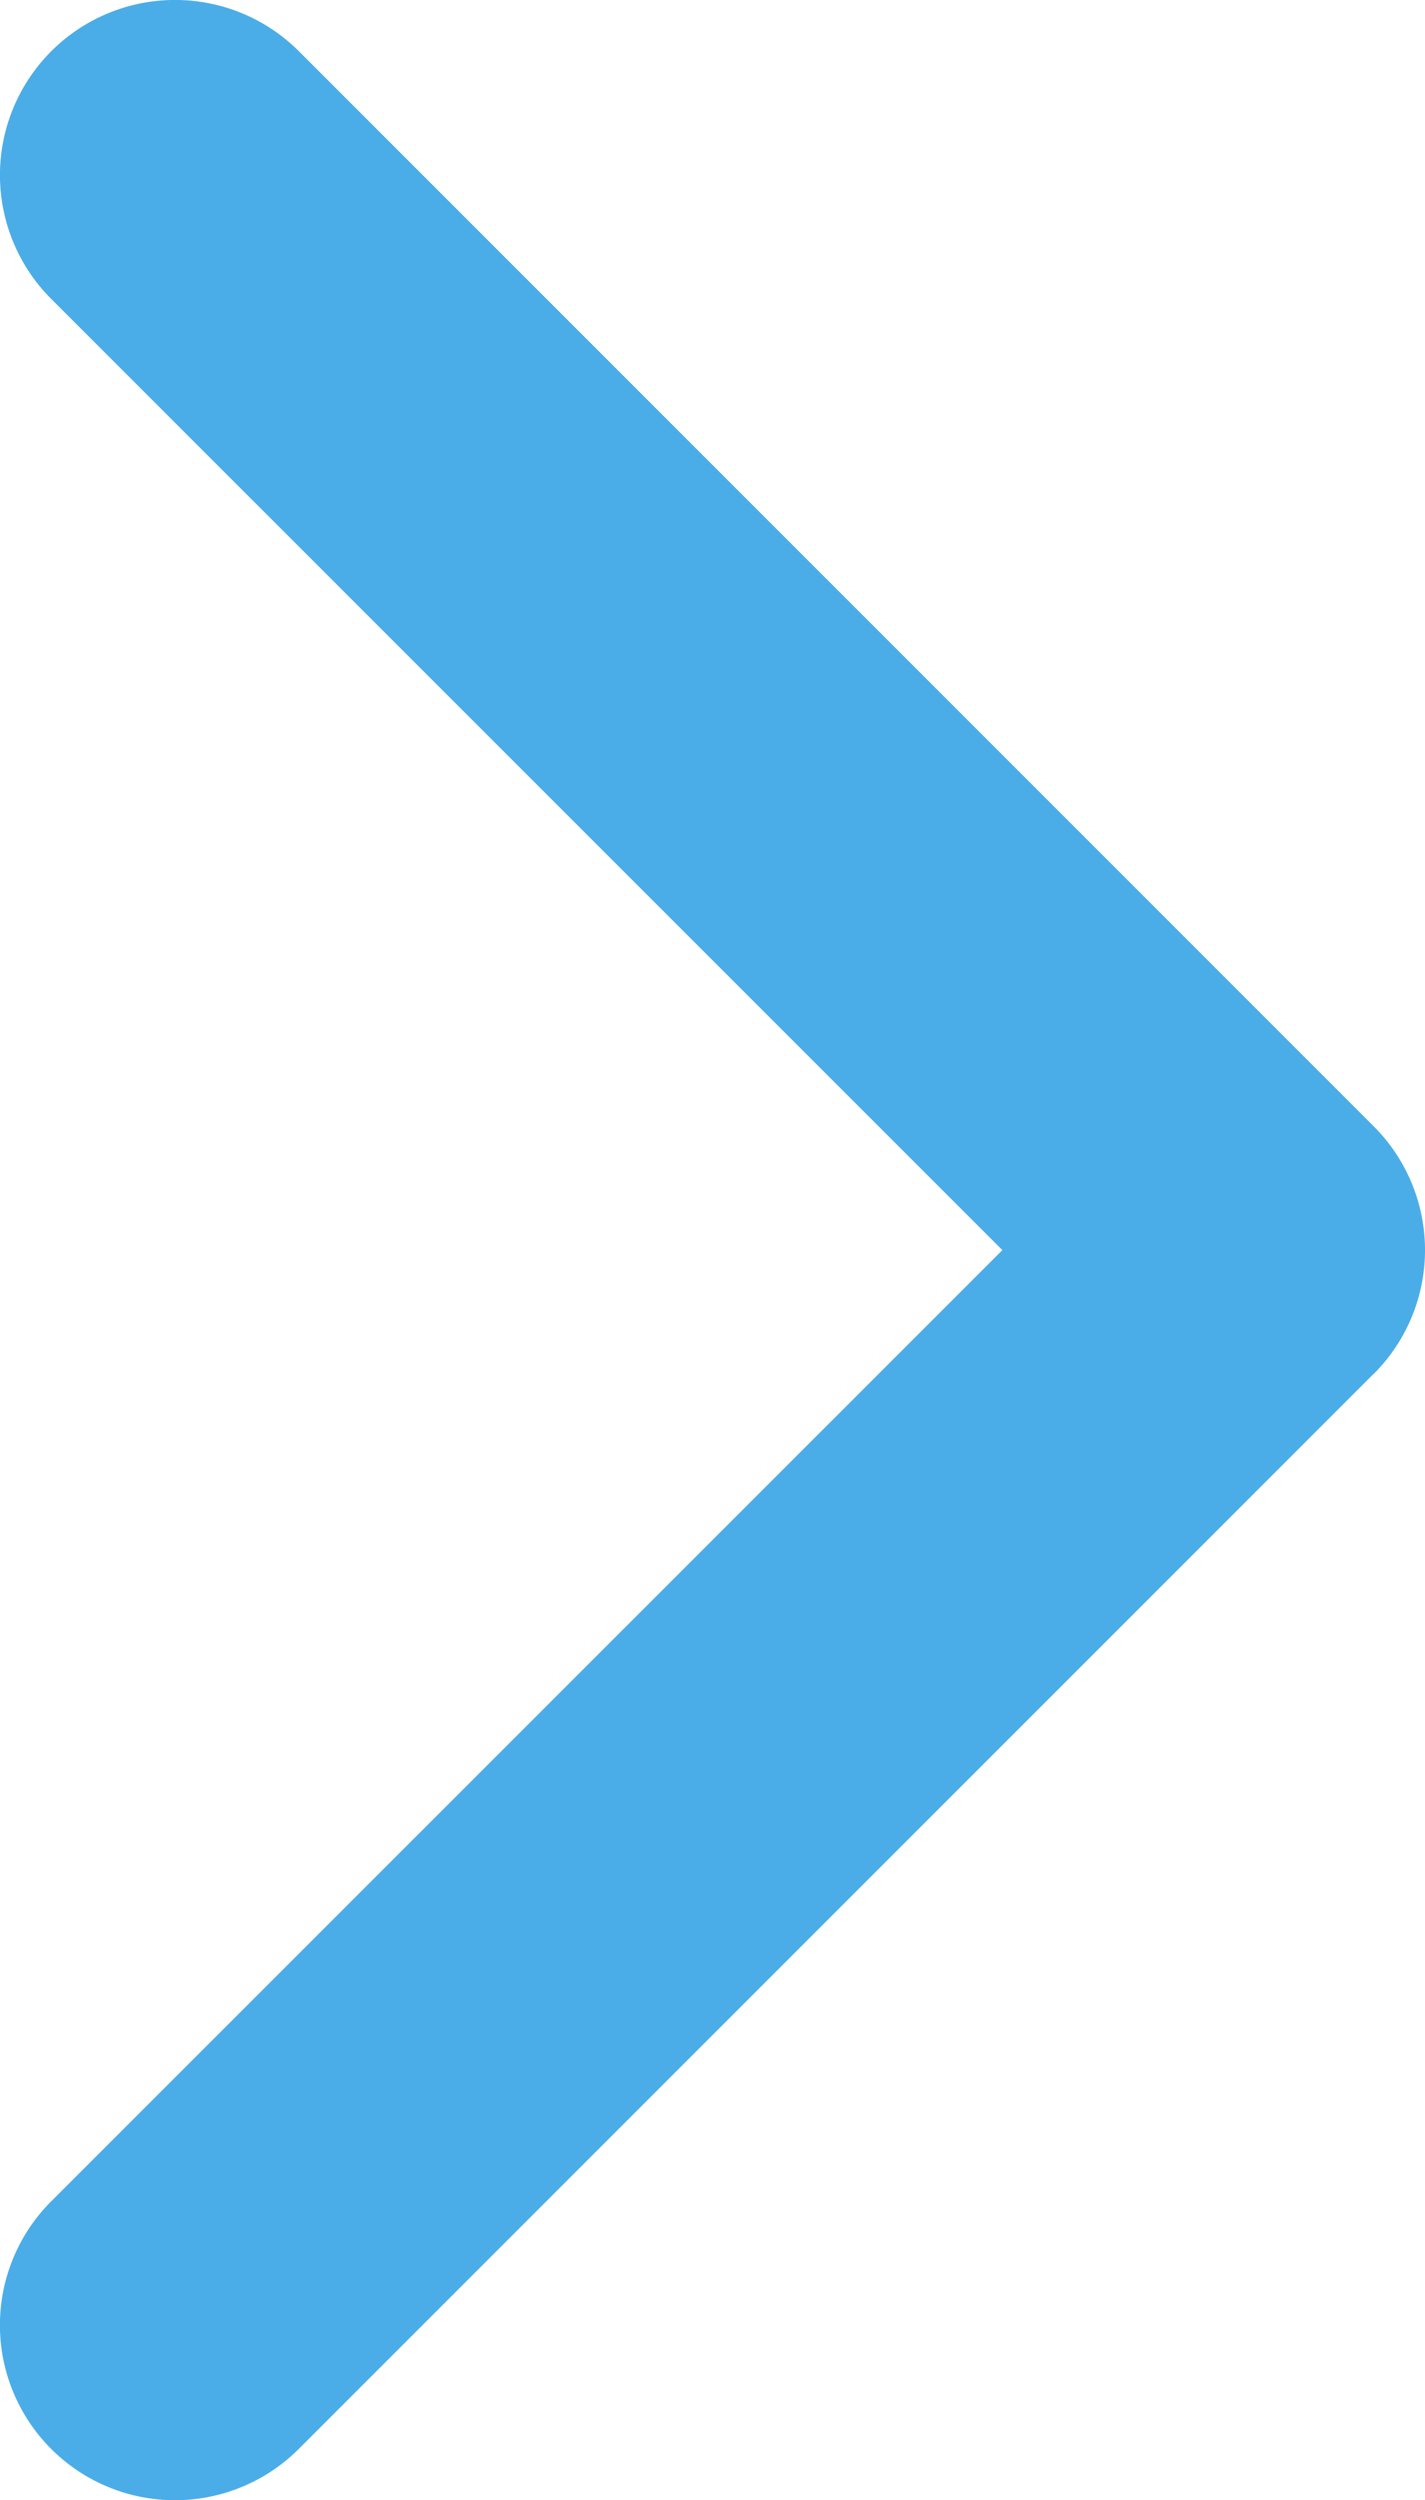 <svg xmlns="http://www.w3.org/2000/svg" width="7.981" height="14" viewBox="0 0 7.981 14">
  <path id="arrow_blue_right_copy" data-name="arrow blue right copy" d="M7.693,7.693l-6.02,6.02A.98.98,0,0,1,.287,12.326L5.614,7,.287,1.674A.98.98,0,0,1,1.674.287l6.02,6.02a.98.98,0,0,1,0,1.386Z" fill="#4AADE8"/>
</svg>
